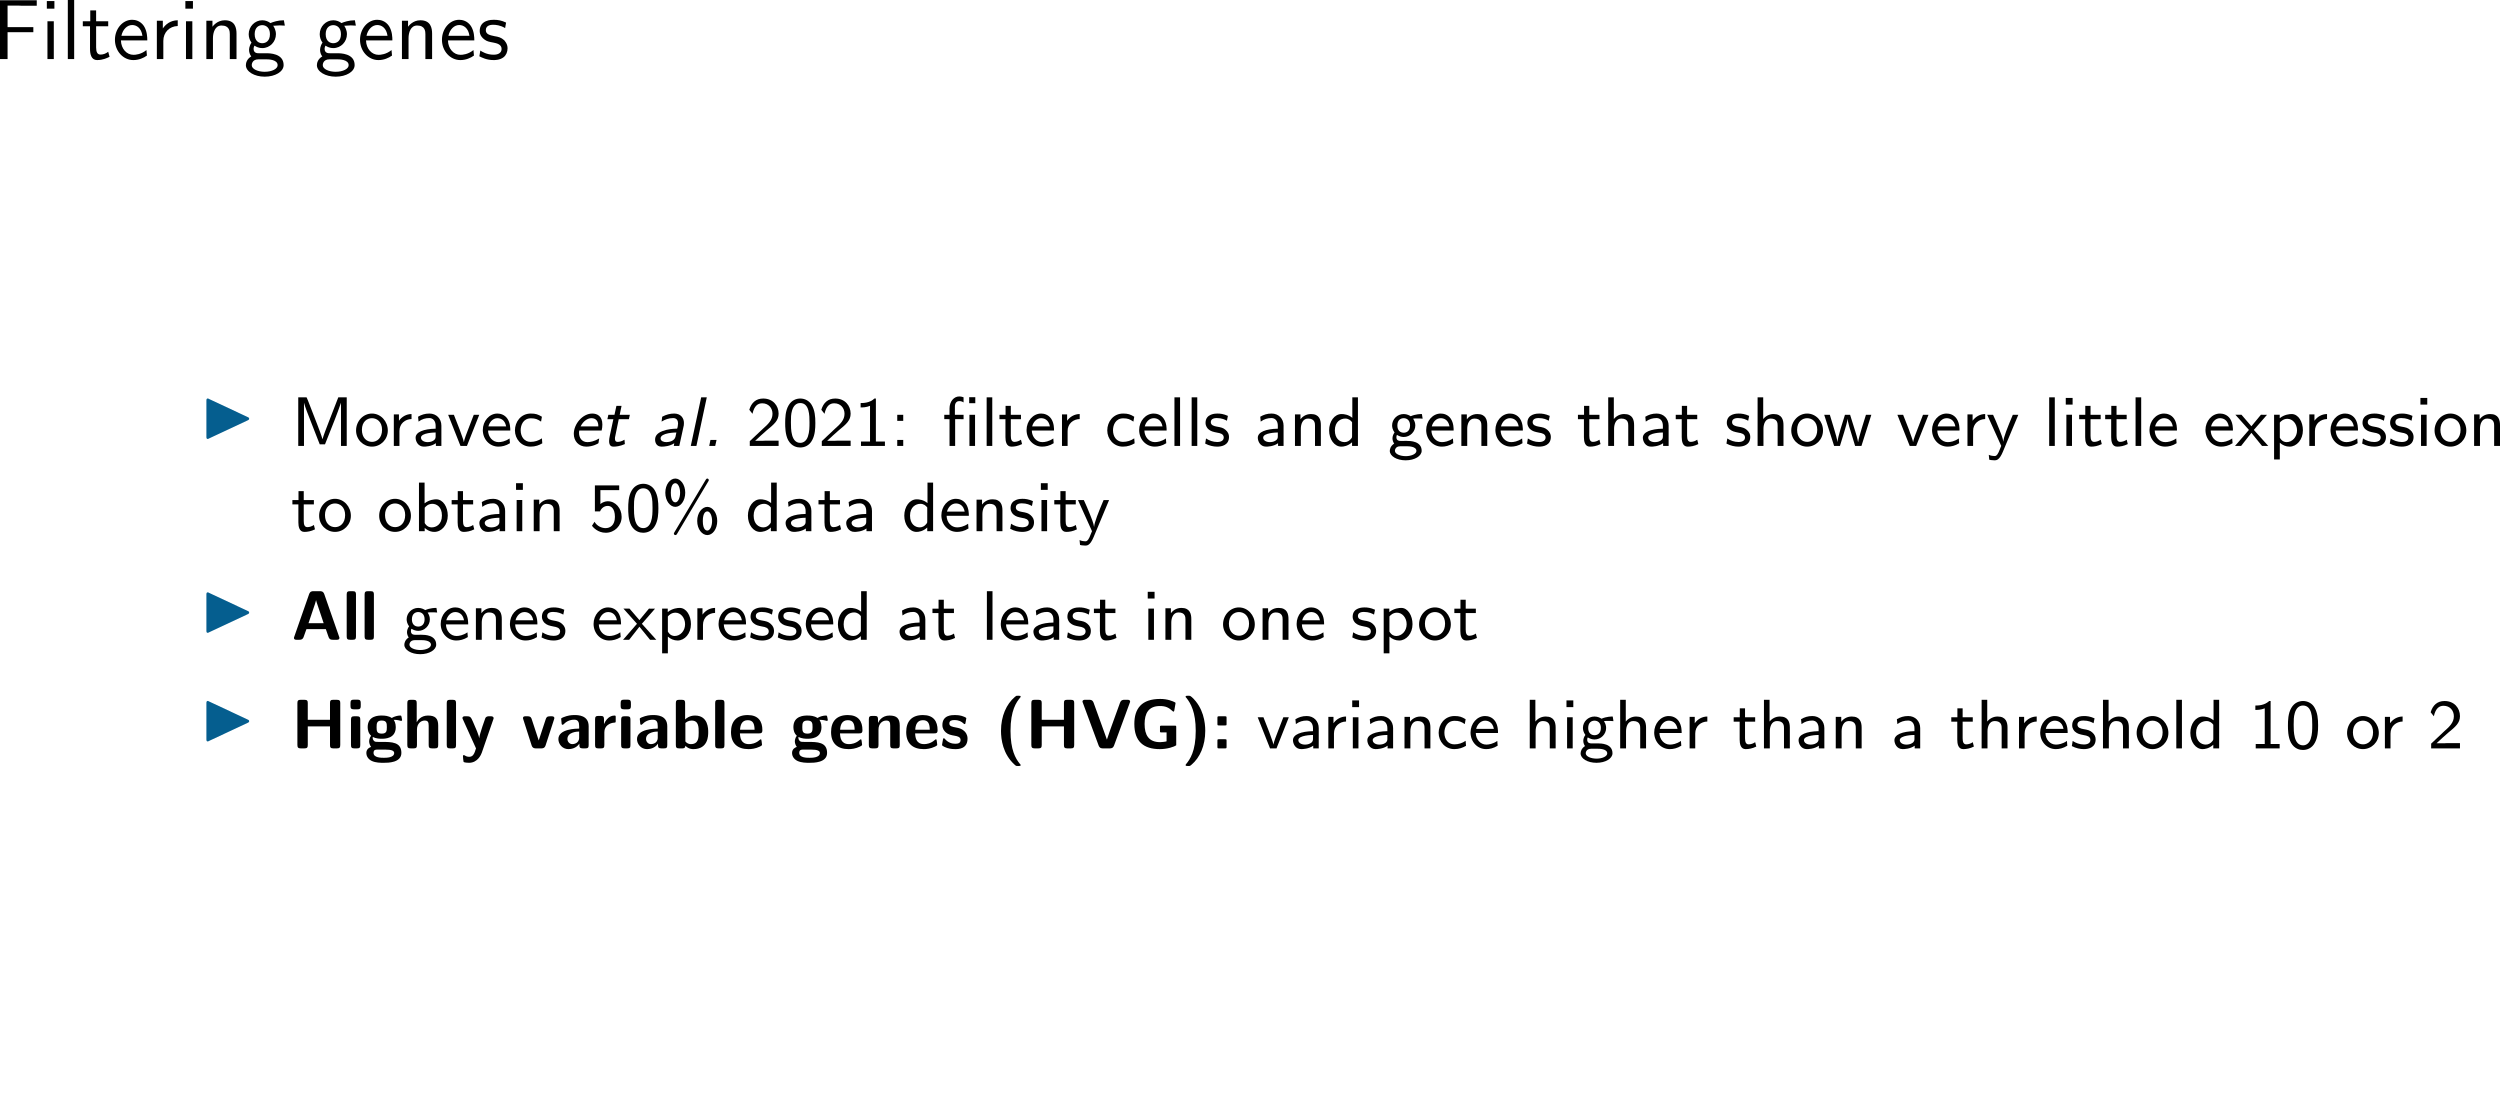 <?xml version="1.0" encoding="UTF-8" standalone="no"?>
<svg
   width="319.897pt"
   height="143.013pt"
   viewBox="0 0 319.897 143.013"
   version="1.2"
   id="svg18948"
   sodipodi:docname="gene_filtering_options.svg"
   inkscape:version="1.1.2 (0a00cf5339, 2022-02-04)"
   xmlns:inkscape="http://www.inkscape.org/namespaces/inkscape"
   xmlns:sodipodi="http://sodipodi.sourceforge.net/DTD/sodipodi-0.dtd"
   xmlns:xlink="http://www.w3.org/1999/xlink"
   xmlns="http://www.w3.org/2000/svg"
   xmlns:svg="http://www.w3.org/2000/svg">
  <sodipodi:namedview
     id="namedview18950"
     pagecolor="#ffffff"
     bordercolor="#666666"
     borderopacity="1.0"
     inkscape:pageshadow="2"
     inkscape:pageopacity="0.0"
     inkscape:pagecheckerboard="0"
     inkscape:document-units="pt"
     showgrid="false"
     inkscape:zoom="1.5992387"
     inkscape:cx="191.0284"
     inkscape:cy="140.3793"
     inkscape:window-width="1850"
     inkscape:window-height="1016"
     inkscape:window-x="0"
     inkscape:window-y="0"
     inkscape:window-maximized="1"
     inkscape:current-layer="svg18948" />
  <defs
     id="defs18425">
    <g
       id="g18417">
      <symbol
         overflow="visible"
         id="glyph0-0">
        <path
           style="stroke:none"
           d=""
           id="path18204" />
      </symbol>
      <symbol
         overflow="visible"
         id="glyph0-1">
        <path
           style="stroke:none"
           d="M 5.297,-3.438 V -4.094 H 2 v -2.75 h 1.422 c 0.141,0 0.266,0.016 0.391,0.016 H 5.734 V -7.531 H 1.031 V 0 H 2 v -3.438 z m 0,0"
           id="path18207" />
      </symbol>
      <symbol
         overflow="visible"
         id="glyph0-2">
        <path
           style="stroke:none"
           d="M 1.781,-7.422 H 0.812 v 0.969 H 1.781 Z M 1.703,-4.844 h -0.812 V 0 h 0.812 z m 0,0"
           id="path18210" />
      </symbol>
      <symbol
         overflow="visible"
         id="glyph0-3">
        <path
           style="stroke:none"
           d="m 1.703,-7.562 h -0.812 V 0 h 0.812 z m 0,0"
           id="path18213" />
      </symbol>
      <symbol
         overflow="visible"
         id="glyph0-4">
        <path
           style="stroke:none"
           d="M 1.906,-4.203 H 3.453 V -4.844 H 1.906 v -1.391 h -0.75 V -4.844 H 0.203 v 0.641 H 1.125 v 2.906 c 0,0.656 0.156,1.422 0.906,1.422 0.766,0 1.312,-0.281 1.594,-0.422 L 3.453,-0.938 C 3.156,-0.703 2.812,-0.578 2.469,-0.578 c -0.406,0 -0.562,-0.328 -0.562,-0.906 z m 0,0"
           id="path18216" />
      </symbol>
      <symbol
         overflow="visible"
         id="glyph0-5">
        <path
           style="stroke:none"
           d="m 4.516,-2.391 c 0,-0.375 -0.016,-1.188 -0.438,-1.844 C 3.625,-4.906 2.969,-5.031 2.578,-5.031 c -1.219,0 -2.203,1.156 -2.203,2.562 0,1.438 1.047,2.594 2.359,2.594 0.688,0 1.312,-0.266 1.734,-0.578 L 4.406,-1.156 C 3.719,-0.594 3,-0.547 2.75,-0.547 c -0.875,0 -1.578,-0.766 -1.609,-1.844 z m -3.312,-0.594 c 0.172,-0.828 0.75,-1.375 1.375,-1.375 0.562,0 1.172,0.375 1.312,1.375 z m 0,0"
           id="path18219" />
      </symbol>
      <symbol
         overflow="visible"
         id="glyph0-6">
        <path
           style="stroke:none"
           d="m 1.719,-2.328 c 0,-1.094 0.781,-1.875 1.844,-1.906 V -4.969 C 2.594,-4.953 2,-4.422 1.656,-3.922 V -4.906 H 0.891 V 0 H 1.719 Z m 0,0"
           id="path18222" />
      </symbol>
      <symbol
         overflow="visible"
         id="glyph0-7">
        <path
           style="stroke:none"
           d="m 4.75,-3.25 c 0,-0.719 -0.172,-1.719 -1.5,-1.719 -0.984,0 -1.516,0.75 -1.578,0.828 V -4.906 H 0.891 V 0 h 0.844 v -2.672 c 0,-0.719 0.266,-1.625 1.094,-1.625 1.047,0 1.062,0.781 1.062,1.125 V 0 H 4.75 Z m 0,0"
           id="path18225" />
      </symbol>
      <symbol
         overflow="visible"
         id="glyph0-8">
        <path
           style="stroke:none"
           d="m 3.844,-4.266 c 0.234,0 0.547,-0.047 0.797,-0.047 0.203,0 0.625,0.031 0.656,0.031 l -0.125,-0.688 C 4.406,-4.969 3.781,-4.75 3.453,-4.609 3.219,-4.797 2.844,-4.969 2.406,-4.969 c -0.938,0 -1.734,0.797 -1.734,1.781 0,0.406 0.141,0.797 0.359,1.078 -0.312,0.453 -0.312,0.875 -0.312,0.938 0,0.281 0.094,0.594 0.281,0.828 C 0.438,-0.016 0.312,0.484 0.312,0.781 0.312,1.594 1.391,2.25 2.719,2.25 4.062,2.25 5.141,1.609 5.141,0.766 5.141,-0.75 3.312,-0.75 2.891,-0.75 H 1.938 c -0.156,0 -0.641,0 -0.641,-0.578 0,-0.125 0.047,-0.297 0.125,-0.391 0.219,0.156 0.578,0.312 0.984,0.312 0.984,0 1.75,-0.812 1.75,-1.781 0,-0.516 -0.234,-0.922 -0.359,-1.094 z m -1.438,2.234 c -0.406,0 -0.969,-0.25 -0.969,-1.156 0,-0.906 0.562,-1.156 0.969,-1.156 0.469,0 0.984,0.312 0.984,1.156 0,0.859 -0.516,1.156 -0.984,1.156 z m 0.5,2.062 c 0.234,0 1.469,0 1.469,0.75 0,0.484 -0.75,0.844 -1.656,0.844 -0.875,0 -1.656,-0.344 -1.656,-0.844 0,-0.047 0,-0.75 0.859,-0.75 z m 0,0"
           id="path18228" />
      </symbol>
      <symbol
         overflow="visible"
         id="glyph0-9">
        <path
           style="stroke:none"
           d="M 3.734,-4.672 C 3.172,-4.938 2.719,-5.031 2.172,-5.031 c -0.281,0 -1.812,0 -1.812,1.438 0,0.531 0.312,0.875 0.594,1.078 0.328,0.25 0.578,0.297 1.172,0.406 0.391,0.078 1.031,0.219 1.031,0.797 0,0.75 -0.859,0.75 -1.031,0.75 -0.875,0 -1.5,-0.406 -1.688,-0.531 l -0.125,0.734 C 0.656,-0.188 1.25,0.125 2.141,0.125 c 0.188,0 0.797,0 1.266,-0.359 0.328,-0.25 0.516,-0.688 0.516,-1.156 C 3.922,-2 3.516,-2.359 3.5,-2.406 3.078,-2.781 2.781,-2.844 2.234,-2.938 c -0.594,-0.125 -1.094,-0.234 -1.094,-0.766 0,-0.688 0.781,-0.688 0.922,-0.688 0.344,0 0.922,0.047 1.547,0.422 z m 0,0"
           id="path18231" />
      </symbol>
      <symbol
         overflow="visible"
         id="glyph1-0">
        <path
           style="stroke:none"
           d=""
           id="path18234" />
      </symbol>
      <symbol
         overflow="visible"
         id="glyph1-1">
        <path
           style="stroke:none"
           d="M 6.047,-2.031 C 6.188,-2.094 6.219,-2.156 6.219,-2.234 6.219,-2.312 6.203,-2.375 6.047,-2.438 l -4.969,-2.328 c -0.109,-0.062 -0.125,-0.062 -0.141,-0.062 -0.188,0 -0.188,0.156 -0.188,0.312 v 4.562 c 0,0.156 0,0.312 0.172,0.312 0.031,0 0.047,0 0.156,-0.062 z m 0,0"
           id="path18237" />
      </symbol>
      <symbol
         overflow="visible"
         id="glyph2-0">
        <path
           style="stroke:none"
           d=""
           id="path18240" />
      </symbol>
      <symbol
         overflow="visible"
         id="glyph2-1">
        <path
           style="stroke:none"
           d="M 4.859,-3.156 C 4.625,-2.562 4.141,-1.312 4.031,-0.875 H 4.016 c -0.094,-0.375 -0.5,-1.453 -0.672,-1.891 l -1.188,-3.062 -0.172,-0.391 h -1.062 V 0 H 1.656 v -5.531 c 0.109,0.469 0.625,1.797 0.734,2.047 L 3.375,-0.953 c 0.062,0.188 0.234,0.625 0.297,0.75 H 4.344 l 1.25,-3.156 c 0.125,-0.328 0.672,-1.75 0.797,-2.172 V 0 H 7.125 V -6.219 H 6.047 Z m 0,0"
           id="path18243" />
      </symbol>
      <symbol
         overflow="visible"
         id="glyph2-2">
        <path
           style="stroke:none"
           d="m 4.328,-1.969 c 0,-1.172 -0.891,-2.172 -2.031,-2.172 -1.109,0 -2.031,0.969 -2.031,2.172 0,1.172 0.938,2.062 2.031,2.062 1.109,0 2.031,-0.906 2.031,-2.062 z M 2.312,-0.516 c -0.703,0 -1.297,-0.531 -1.297,-1.547 0,-1.047 0.672,-1.484 1.281,-1.484 0.641,0 1.297,0.453 1.297,1.484 0,1.047 -0.641,1.547 -1.281,1.547 z m 0,0"
           id="path18246" />
      </symbol>
      <symbol
         overflow="visible"
         id="glyph2-3">
        <path
           style="stroke:none"
           d="m 1.469,-1.906 c 0,-0.953 0.734,-1.516 1.547,-1.531 V -4.078 C 2.375,-4.078 1.781,-3.75 1.406,-3.219 v -0.812 H 0.75 V 0 h 0.719 z m 0,0"
           id="path18249" />
      </symbol>
      <symbol
         overflow="visible"
         id="glyph2-4">
        <path
           style="stroke:none"
           d="m 3.688,-2.594 c 0,-0.891 -0.641,-1.547 -1.531,-1.547 -0.594,0 -1.016,0.156 -1.453,0.406 l 0.062,0.625 c 0.438,-0.328 0.891,-0.453 1.375,-0.453 0.5,0 0.812,0.391 0.812,0.984 v 0.375 c -1.547,0.031 -2.562,0.438 -2.562,1.156 0,0.422 0.281,1.141 1.062,1.141 0.172,0 0.953,-0.016 1.531,-0.438 V 0 H 3.688 Z M 2.953,-1.25 c 0,0.188 0,0.406 -0.328,0.594 -0.219,0.141 -0.516,0.172 -0.703,0.172 -0.453,0 -0.844,-0.219 -0.844,-0.578 0,-0.625 1.75,-0.656 1.875,-0.656 z m 0,0"
           id="path18252" />
      </symbol>
      <symbol
         overflow="visible"
         id="glyph2-5">
        <path
           style="stroke:none"
           d="M 4.109,-3.984 H 3.406 L 2.703,-2.156 C 2.516,-1.688 2.188,-0.828 2.141,-0.5 H 2.125 C 2.109,-0.641 2.078,-0.812 1.594,-2.109 1.312,-2.828 0.875,-3.922 0.859,-3.984 H 0.125 L 1.703,0 H 2.531 Z m 0,0"
           id="path18255" />
      </symbol>
      <symbol
         overflow="visible"
         id="glyph2-6">
        <path
           style="stroke:none"
           d="m 3.828,-1.969 c 0,-0.281 0,-0.953 -0.359,-1.5 -0.375,-0.562 -0.953,-0.672 -1.297,-0.672 -1.031,0 -1.859,0.969 -1.859,2.109 0,1.188 0.875,2.125 2,2.125 0.438,0 0.953,-0.109 1.469,-0.438 L 3.734,-0.953 c -0.562,0.391 -1.094,0.469 -1.406,0.469 -0.75,0 -1.328,-0.656 -1.344,-1.484 z M 1.031,-2.5 c 0.141,-0.562 0.578,-1.047 1.141,-1.047 0.344,0 0.953,0.141 1.125,1.047 z m 0,0"
           id="path18258" />
      </symbol>
      <symbol
         overflow="visible"
         id="glyph2-7">
        <path
           style="stroke:none"
           d="M 3.781,-0.969 C 3.344,-0.672 2.875,-0.516 2.328,-0.516 1.562,-0.516 1.062,-1.141 1.062,-2 c 0,-0.688 0.344,-1.531 1.312,-1.531 0.562,0 0.844,0.109 1.297,0.422 l 0.109,-0.625 C 3.281,-4.031 3,-4.141 2.359,-4.141 c -1.281,0 -2.031,1.078 -2.031,2.156 0,1.109 0.828,2.078 2,2.078 0.625,0 1.094,-0.188 1.5,-0.422 z m 0,0"
           id="path18261" />
      </symbol>
      <symbol
         overflow="visible"
         id="glyph2-8">
        <path
           style="stroke:none"
           d="m 2.453,-0.672 c -0.109,0 -0.203,0.016 -0.312,0.016 h -1 C 1.422,-0.922 2.344,-1.766 2.625,-2 c 0.938,-0.766 1.516,-1.25 1.516,-2.125 0,-1.031 -0.734,-1.938 -1.969,-1.938 -0.938,0 -1.516,0.547 -1.781,1.438 l 0.406,0.516 c 0.234,-1.047 0.703,-1.344 1.25,-1.344 0.812,0 1.312,0.609 1.312,1.344 0,0.812 -0.578,1.344 -1.25,1.938 l -1.656,1.562 V 0 h 3.688 v -0.672 z m 0,0"
           id="path18264" />
      </symbol>
      <symbol
         overflow="visible"
         id="glyph2-9">
        <path
           style="stroke:none"
           d="m 4.234,-2.922 c 0,-0.844 -0.062,-1.641 -0.484,-2.344 -0.297,-0.5 -0.859,-0.797 -1.438,-0.797 -0.453,0 -1.094,0.172 -1.5,0.875 -0.422,0.703 -0.438,1.656 -0.438,2.266 0,0.453 0,1.484 0.391,2.203 0.453,0.797 1.141,0.922 1.531,0.922 0.516,0 1.172,-0.219 1.547,-0.969 0.344,-0.656 0.391,-1.438 0.391,-2.156 z M 2.312,-0.391 c -1.203,0 -1.203,-1.781 -1.203,-2.625 0,-0.578 0,-1.031 0.141,-1.5 0.172,-0.609 0.531,-0.969 1.047,-0.969 1.188,0 1.188,1.625 1.188,2.469 0,0.609 0,1.219 -0.203,1.812 -0.203,0.609 -0.625,0.812 -0.969,0.812 z m 0,0"
           id="path18267" />
      </symbol>
      <symbol
         overflow="visible"
         id="glyph2-10">
        <path
           style="stroke:none"
           d="m 2.766,-6.062 h -0.188 C 1.984,-5.484 1.125,-5.484 0.812,-5.484 v 0.562 c 0.25,0 0.703,0 1.203,-0.203 v 4.562 H 0.859 V 0 h 3.062 v -0.562 h -1.156 z m 0,0"
           id="path18270" />
      </symbol>
      <symbol
         overflow="visible"
         id="glyph2-11">
        <path
           style="stroke:none"
           d="M 1.656,-3.984 H 0.891 v 0.781 H 1.656 Z m -0.766,3.219 V 0 H 1.656 v -0.766 z m 0,0"
           id="path18273" />
      </symbol>
      <symbol
         overflow="visible"
         id="glyph2-12">
        <path
           style="stroke:none"
           d="M 4.219,-6.234 H 3.438 v 0.766 h 0.781 z m -0.031,2.25 H 3.469 V 0 H 4.188 Z m -2.547,0.562 H 2.719 v -0.562 H 1.609 v -1.062 c 0,-0.562 0.344,-0.688 0.547,-0.688 0.172,0 0.375,0.031 0.562,0.172 V -6.219 C 2.641,-6.25 2.422,-6.328 2.156,-6.328 c -0.672,0 -1.234,0.641 -1.234,1.547 v 0.797 H 0.25 v 0.562 H 0.922 V 0 h 0.719 z m 0,0"
           id="path18276" />
      </symbol>
      <symbol
         overflow="visible"
         id="glyph2-13">
        <path
           style="stroke:none"
           d="M 1.453,-6.219 H 0.734 V 0 h 0.719 z m 0,0"
           id="path18279" />
      </symbol>
      <symbol
         overflow="visible"
         id="glyph2-14">
        <path
           style="stroke:none"
           d="m 1.625,-3.422 h 1.297 v -0.562 H 1.625 V -5.125 H 0.953 v 1.141 h -0.781 v 0.562 H 0.938 V -1.125 c 0,0.531 0.109,1.219 0.766,1.219 0.391,0 0.859,-0.078 1.359,-0.328 l -0.141,-0.562 C 2.688,-0.625 2.375,-0.516 2.094,-0.516 c -0.359,0 -0.469,-0.312 -0.469,-0.781 z m 0,0"
           id="path18282" />
      </symbol>
      <symbol
         overflow="visible"
         id="glyph2-15">
        <path
           style="stroke:none"
           d="m 3.172,-3.844 c -0.562,-0.25 -0.969,-0.297 -1.344,-0.297 -0.203,0 -1.516,0 -1.516,1.188 0,0.438 0.25,0.703 0.344,0.797 C 1,-1.859 1.234,-1.812 1.844,-1.688 2.141,-1.641 2.641,-1.547 2.641,-1.078 2.641,-0.5 1.922,-0.5 1.797,-0.5 1.281,-0.5 0.766,-0.688 0.375,-0.953 l -0.109,0.656 c 0.531,0.281 1.078,0.391 1.531,0.391 0.594,0 1.516,-0.188 1.516,-1.25 0,-0.312 -0.125,-0.625 -0.438,-0.891 C 2.578,-2.312 2.312,-2.375 1.75,-2.469 1.422,-2.531 0.984,-2.625 0.984,-3.047 c 0,-0.516 0.625,-0.516 0.766,-0.516 0.656,0 1.047,0.203 1.297,0.344 z m 0,0"
           id="path18285" />
      </symbol>
      <symbol
         overflow="visible"
         id="glyph2-16">
        <path
           style="stroke:none"
           d="m 4.031,-2.656 c 0,-0.672 -0.188,-1.422 -1.266,-1.422 -0.719,0 -1.141,0.406 -1.344,0.672 v -0.625 H 0.719 V 0 h 0.75 v -2.188 c 0,-0.594 0.234,-1.312 0.922,-1.312 0.891,0 0.891,0.641 0.891,0.906 V 0 h 0.75 z m 0,0"
           id="path18288" />
      </symbol>
      <symbol
         overflow="visible"
         id="glyph2-17">
        <path
           style="stroke:none"
           d="m 4.016,-6.219 h -0.719 v 2.625 c -0.5,-0.422 -1.078,-0.484 -1.375,-0.484 -0.906,0 -1.594,0.938 -1.594,2.094 0,1.156 0.688,2.078 1.562,2.078 0.266,0 0.828,-0.062 1.375,-0.562 V 0 h 0.75 z m -0.75,4.953 c 0,0.172 0,0.188 -0.094,0.312 -0.25,0.328 -0.547,0.469 -0.875,0.469 -0.578,0 -1.234,-0.422 -1.234,-1.5 C 1.062,-3.125 1.828,-3.5 2.391,-3.5 c 0.422,0 0.703,0.234 0.875,0.469 z m 0,0"
           id="path18291" />
      </symbol>
      <symbol
         overflow="visible"
         id="glyph2-18">
        <path
           style="stroke:none"
           d="m 4.375,-4.078 c -0.172,0 -0.781,0 -1.438,0.281 -0.141,-0.094 -0.469,-0.281 -0.891,-0.281 -0.828,0 -1.484,0.672 -1.484,1.453 0,0.234 0.062,0.562 0.312,0.906 -0.172,0.234 -0.266,0.5 -0.266,0.75 0,0.25 0.094,0.5 0.219,0.672 C 0.375,0 0.266,0.391 0.266,0.641 c 0,0.656 0.875,1.203 2.031,1.203 1.156,0 2.047,-0.547 2.047,-1.219 0,-1.25 -1.484,-1.266 -1.891,-1.266 H 1.625 c -0.109,0 -0.516,0 -0.516,-0.469 0,-0.172 0.031,-0.234 0.078,-0.297 0.25,0.156 0.547,0.266 0.859,0.266 0.828,0 1.484,-0.688 1.484,-1.469 0,-0.312 -0.094,-0.562 -0.234,-0.797 C 3.25,-3.453 3.25,-3.469 3.25,-3.469 c 0,-0.047 0.438,-0.047 0.562,-0.047 0.078,0 0.406,0 0.656,0.031 z M 2.047,-1.688 c -0.422,0 -0.812,-0.266 -0.812,-0.922 0,-0.734 0.453,-0.938 0.812,-0.938 0.406,0 0.812,0.266 0.812,0.922 0,0.734 -0.453,0.938 -0.812,0.938 z m 0.406,1.734 c 0.188,0 1.219,0 1.219,0.594 0,0.391 -0.656,0.672 -1.359,0.672 -0.703,0 -1.391,-0.266 -1.391,-0.688 0,-0.016 0,-0.578 0.688,-0.578 z m 0,0"
           id="path18294" />
      </symbol>
      <symbol
         overflow="visible"
         id="glyph2-19">
        <path
           style="stroke:none"
           d="m 4.031,-2.656 c 0,-0.672 -0.188,-1.422 -1.266,-1.422 -0.516,0 -1,0.234 -1.328,0.641 V -6.219 H 0.719 V 0 h 0.75 v -2.188 c 0,-0.594 0.234,-1.312 0.922,-1.312 0.891,0 0.891,0.641 0.891,0.906 V 0 h 0.75 z m 0,0"
           id="path18297" />
      </symbol>
      <symbol
         overflow="visible"
         id="glyph2-20">
        <path
           style="stroke:none"
           d="m 6.156,-3.984 h -0.688 c -0.203,0.641 -0.938,2.938 -1,3.484 H 4.453 C 4.406,-0.875 4.219,-1.484 4.062,-1.984 l -0.625,-2 H 2.781 C 2.5,-3.109 1.859,-1.094 1.828,-0.531 H 1.812 C 1.781,-0.859 1.547,-1.672 1.375,-2.234 l -0.531,-1.75 H 0.125 L 1.391,0 h 0.75 C 2.281,-0.5 2.625,-1.531 2.672,-1.734 c 0.188,-0.641 0.406,-1.344 0.438,-1.734 0.016,0.172 0.094,0.516 0.125,0.609 0.094,0.391 0.094,0.406 0.172,0.641 L 4.078,0 h 0.812 z m 0,0"
           id="path18300" />
      </symbol>
      <symbol
         overflow="visible"
         id="glyph2-21">
        <path
           style="stroke:none"
           d="M 4.109,-3.984 H 3.406 C 2.719,-2.344 2.234,-1.156 2.188,-0.531 2.156,-0.938 1.781,-1.859 1.672,-2.125 1.312,-3.047 1.156,-3.344 0.875,-3.984 H 0.125 L 1.922,0 1.594,0.797 c -0.234,0.5 -0.406,0.5 -0.531,0.5 -0.141,0 -0.469,-0.031 -0.734,-0.156 l 0.062,0.625 C 0.406,1.781 0.75,1.844 1.047,1.844 c 0.25,0 0.625,0 1.078,-1.078 z m 0,0"
           id="path18303" />
      </symbol>
      <symbol
         overflow="visible"
         id="glyph2-22">
        <path
           style="stroke:none"
           d="m 1.531,-6.141 h -0.875 v 0.859 h 0.875 z m -0.078,2.156 H 0.734 V 0 h 0.719 z m 0,0"
           id="path18306" />
      </symbol>
      <symbol
         overflow="visible"
         id="glyph2-23">
        <path
           style="stroke:none"
           d="m 2.406,-2.047 1.688,-1.938 H 3.312 l -1.219,1.469 -1.266,-1.469 H 0.047 L 1.781,-2.047 0,0 H 0.781 L 2.094,-1.672 3.453,0 H 4.25 Z m 0,0"
           id="path18309" />
      </symbol>
      <symbol
         overflow="visible"
         id="glyph2-24">
        <path
           style="stroke:none"
           d="m 1.484,-0.406 c 0.344,0.312 0.781,0.5 1.25,0.5 C 3.641,0.094 4.438,-0.797 4.438,-2 4.438,-3.078 3.859,-4.078 3,-4.078 c -0.25,0 -0.922,0.047 -1.531,0.531 v -0.438 H 0.75 v 5.719 h 0.734 z m 0,-2.578 c 0.125,-0.156 0.453,-0.484 0.969,-0.484 0.672,0 1.234,0.641 1.234,1.484 0,0.859 -0.625,1.5 -1.328,1.5 -0.281,0 -0.609,-0.109 -0.875,-0.562 z m 0,0"
           id="path18312" />
      </symbol>
      <symbol
         overflow="visible"
         id="glyph2-25">
        <path
           style="stroke:none"
           d="M 1.469,-6.219 H 0.75 V 0 h 0.734 v -0.422 c 0.125,0.125 0.578,0.516 1.234,0.516 0.938,0 1.719,-0.906 1.719,-2.094 0,-1.078 -0.594,-2.078 -1.484,-2.078 -0.234,0 -0.875,0.047 -1.484,0.516 z M 1.484,-3 C 1.625,-3.188 1.953,-3.5 2.453,-3.5 3,-3.5 3.688,-3.125 3.688,-2 c 0,1.156 -0.766,1.516 -1.312,1.516 -0.578,0 -0.844,-0.469 -0.891,-0.562 z m 0,0"
           id="path18315" />
      </symbol>
      <symbol
         overflow="visible"
         id="glyph2-26">
        <path
           style="stroke:none"
           d="m 1.422,-5.25 h 2.406 V -5.859 H 0.719 V -2.531 H 1.375 c 0.281,-0.656 0.828,-0.703 1,-0.703 0.375,0 0.906,0.281 0.906,1.406 0,1.094 -0.641,1.438 -1.188,1.438 -0.469,0 -1.078,-0.219 -1.422,-0.812 L 0.344,-0.688 c 0.156,0.203 0.75,0.891 1.766,0.891 1.125,0 2.031,-0.906 2.031,-2.031 0,-1.109 -0.797,-2 -1.75,-2 -0.109,0 -0.547,0 -0.969,0.359 z m 0,0"
           id="path18318" />
      </symbol>
      <symbol
         overflow="visible"
         id="glyph2-27">
        <path
           style="stroke:none"
           d="m 6.016,-6.375 c 0.062,-0.094 0.062,-0.141 0.062,-0.156 0,-0.125 -0.109,-0.203 -0.188,-0.203 -0.109,0 -0.156,0.094 -0.203,0.156 l -4,6.703 C 1.625,0.234 1.609,0.266 1.609,0.312 1.609,0.422 1.703,0.5 1.812,0.5 1.922,0.5 1.969,0.422 2.016,0.344 Z m 1.141,5.078 c 0,-1.062 -0.609,-1.812 -1.266,-1.812 -0.672,0 -1.297,0.766 -1.297,1.797 0,1.078 0.641,1.812 1.297,1.812 0.672,0 1.266,-0.766 1.266,-1.797 z m -1.266,1.219 C 5.781,-0.078 5.312,-0.125 5.312,-1.297 5.312,-2.469 5.766,-2.531 5.891,-2.531 6.25,-2.531 6.5,-1.953 6.5,-1.312 6.5,-0.625 6.234,-0.078 5.891,-0.078 Z M 3.062,-4.922 c 0,-1.047 -0.609,-1.812 -1.266,-1.812 -0.672,0 -1.281,0.766 -1.281,1.812 0,1.062 0.625,1.812 1.281,1.812 0.672,0 1.266,-0.781 1.266,-1.812 z M 1.797,-3.688 c -0.109,0 -0.578,-0.047 -0.578,-1.234 0,-1.156 0.453,-1.219 0.578,-1.219 0.359,0 0.609,0.578 0.609,1.219 0,0.672 -0.266,1.234 -0.609,1.234 z m 0,0"
           id="path18321" />
      </symbol>
      <symbol
         overflow="visible"
         id="glyph3-0">
        <path
           style="stroke:none"
           d=""
           id="path18324" />
      </symbol>
      <symbol
         overflow="visible"
         id="glyph3-1">
        <path
           style="stroke:none"
           d="m 4.25,-1.969 c 0.062,-0.25 0.094,-0.5 0.094,-0.766 0,-1.094 -0.672,-1.406 -1.297,-1.406 -1.219,0 -2.359,1.328 -2.359,2.594 0,0.906 0.609,1.641 1.609,1.641 0.812,0 1.547,-0.406 1.547,-0.453 0.016,-0.031 0.062,-0.391 0.094,-0.594 -0.625,0.375 -1.172,0.469 -1.5,0.469 -0.75,0 -1.078,-0.594 -1.078,-1.172 0,-0.125 0,-0.156 0.031,-0.312 z M 1.562,-2.5 c 0.328,-0.672 0.891,-1.047 1.375,-1.047 0.891,0 0.891,0.844 0.891,1.047 z m 0,0"
           id="path18327" />
      </symbol>
      <symbol
         overflow="visible"
         id="glyph3-2">
        <path
           style="stroke:none"
           d="m 2.344,-3.422 h 1.297 l 0.125,-0.562 H 2.469 L 2.703,-5.125 h -0.656 l -0.25,1.141 h -0.781 l -0.125,0.562 H 1.656 c -0.094,0.438 -0.328,1.562 -0.453,2.109 -0.062,0.328 -0.094,0.484 -0.094,0.688 0,0.688 0.375,0.719 0.578,0.719 0.281,0 0.812,-0.047 1.438,-0.328 l -0.047,-0.562 c -0.359,0.234 -0.688,0.281 -0.875,0.281 -0.297,0 -0.344,-0.203 -0.344,-0.438 0,-0.094 0,-0.141 0.031,-0.25 z m 0,0"
           id="path18330" />
      </symbol>
      <symbol
         overflow="visible"
         id="glyph3-3">
        <path
           style="stroke:none"
           d="m 4.266,-2.641 c 0.016,-0.125 0.016,-0.188 0.016,-0.297 0,-0.625 -0.406,-1.203 -1.25,-1.203 -0.5,0 -1.016,0.125 -1.531,0.406 l -0.078,0.625 C 1.859,-3.375 2.328,-3.562 2.906,-3.562 c 0.484,0 0.625,0.359 0.625,0.688 0,0.109 -0.062,0.656 -0.141,0.672 -0.094,0 -0.109,0 -0.203,0 -0.297,0.016 -0.969,0.047 -1.625,0.297 -0.766,0.281 -0.969,0.688 -0.969,1.109 0,0.344 0.156,0.891 0.844,0.891 0.328,0 1.062,-0.062 1.609,-0.438 L 2.984,0 H 3.688 Z M 3.312,-1.719 c -0.031,0.188 -0.078,0.375 -0.109,0.547 -0.141,0.547 -0.797,0.688 -1.172,0.688 -0.312,0 -0.734,-0.109 -0.734,-0.484 0,-0.719 1.891,-0.75 2.016,-0.75 z m 0,0"
           id="path18333" />
      </symbol>
      <symbol
         overflow="visible"
         id="glyph3-4">
        <path
           style="stroke:none"
           d="M 2.781,-6.219 H 2.062 L 0.734,0 h 0.719 z m 0,0"
           id="path18336" />
      </symbol>
      <symbol
         overflow="visible"
         id="glyph3-5">
        <path
           style="stroke:none"
           d="M 1.828,-0.766 H 1.047 L 0.891,0 H 1.656 Z m 0,0"
           id="path18339" />
      </symbol>
      <symbol
         overflow="visible"
         id="glyph4-0">
        <path
           style="stroke:none"
           d=""
           id="path18342" />
      </symbol>
      <symbol
         overflow="visible"
         id="glyph4-1">
        <path
           style="stroke:none"
           d="m 4.25,-5.844 c -0.141,-0.375 -0.391,-0.375 -0.578,-0.375 h -0.781 c -0.188,0 -0.438,0 -0.578,0.375 L 0.422,-0.422 C 0.375,-0.312 0.375,-0.281 0.375,-0.234 0.375,0 0.594,0 0.719,0 h 0.328 c 0.156,0 0.438,0 0.562,-0.359 l 0.359,-1 H 4.453 L 4.75,-0.5 C 4.859,-0.172 4.922,0 5.359,0 H 5.844 c 0.125,0 0.344,0 0.344,-0.234 0,-0.047 0,-0.078 -0.047,-0.188 z m -1.375,1.812 C 3.016,-4.422 3.125,-4.766 3.203,-5.078 3.25,-4.875 3.25,-4.859 3.328,-4.641 L 4.172,-2.125 h -1.938 z m 0,0"
           id="path18345" />
      </symbol>
      <symbol
         overflow="visible"
         id="glyph4-2">
        <path
           style="stroke:none"
           d="m 1.734,-5.797 c 0,-0.281 -0.062,-0.422 -0.422,-0.422 H 0.984 c -0.328,0 -0.438,0.094 -0.438,0.422 V -0.438 c 0,0.328 0.094,0.438 0.438,0.438 H 1.312 c 0.344,0 0.422,-0.109 0.422,-0.438 z m 0,0"
           id="path18348" />
      </symbol>
      <symbol
         overflow="visible"
         id="glyph4-3">
        <path
           style="stroke:none"
           d="m 6.297,-5.797 c 0,-0.281 -0.062,-0.422 -0.438,-0.422 H 5.406 c -0.344,0 -0.422,0.109 -0.422,0.422 v 2.141 h -2.844 v -2.141 c 0,-0.281 -0.062,-0.422 -0.438,-0.422 H 1.25 c -0.328,0 -0.438,0.094 -0.438,0.422 V -0.438 C 0.812,-0.109 0.922,0 1.25,0 h 0.453 c 0.344,0 0.438,-0.109 0.438,-0.438 v -2.375 h 2.844 v 2.375 C 4.984,-0.141 5.047,0 5.406,0 h 0.453 c 0.344,0 0.438,-0.109 0.438,-0.438 z m 0,0"
           id="path18351" />
      </symbol>
      <symbol
         overflow="visible"
         id="glyph4-4">
        <path
           style="stroke:none"
           d="m 0.922,-6.234 c -0.297,0 -0.438,0.062 -0.438,0.406 V -5.406 C 0.484,-5.125 0.578,-5 0.906,-5 H 1.375 c 0.422,0 0.422,-0.188 0.422,-0.609 0,-0.438 0,-0.625 -0.422,-0.625 z m 0.812,2.562 c 0,-0.297 -0.062,-0.438 -0.422,-0.438 H 0.984 c -0.328,0 -0.438,0.094 -0.438,0.438 V -0.438 c 0,0.328 0.094,0.438 0.438,0.438 H 1.312 c 0.344,0 0.422,-0.109 0.422,-0.438 z m 0,0"
           id="path18354" />
      </symbol>
      <symbol
         overflow="visible"
         id="glyph4-5">
        <path
           style="stroke:none"
           d="m 1.797,-0.828 c -0.328,0 -0.453,0 -0.578,-0.109 -0.031,-0.031 -0.188,-0.172 -0.188,-0.406 0,-0.062 0.016,-0.078 0.016,-0.125 C 1.469,-1.234 2,-1.234 2.188,-1.234 c 0.375,0 1.797,0 1.797,-1.484 0,-0.516 -0.188,-0.828 -0.266,-0.938 0.141,0 0.453,0 0.828,0.109 0.031,0.016 0.094,0.031 0.125,0.031 0.078,0 0.125,-0.047 0.125,-0.109 0,-0.047 -0.047,-0.266 -0.062,-0.344 C 4.688,-4.188 4.688,-4.203 4.531,-4.203 c -0.281,0 -0.734,0.109 -1.062,0.312 -0.422,-0.281 -0.891,-0.312 -1.281,-0.312 -0.375,0 -1.797,0 -1.797,1.484 0,0.344 0.094,0.797 0.438,1.094 -0.25,0.328 -0.25,0.688 -0.25,0.734 0,0.172 0.062,0.453 0.25,0.703 C 0.688,-0.141 0.219,0.031 0.219,0.594 c 0,0.281 0.141,0.75 0.703,1.016 C 1.438,1.844 2.031,1.844 2.453,1.844 c 0.531,0 2.25,0 2.25,-1.266 0,-1.406 -1.266,-1.406 -2.484,-1.406 z m 0.391,-1.062 c -0.625,0 -0.656,-0.328 -0.656,-0.828 0,-0.484 0.031,-0.844 0.656,-0.844 0.625,0 0.656,0.344 0.656,0.844 0,0.484 -0.031,0.828 -0.656,0.828 z M 2.672,0.156 c 0.734,0 1.109,0.125 1.109,0.438 0,0.609 -1.031,0.609 -1.312,0.609 -0.359,0 -1.328,0 -1.328,-0.625 0,-0.422 0.281,-0.422 0.484,-0.422 z m 0,0"
           id="path18357" />
      </symbol>
      <symbol
         overflow="visible"
         id="glyph4-6">
        <path
           style="stroke:none"
           d="m 4.484,-2.922 c 0,-0.922 -0.391,-1.281 -1.312,-1.281 -0.891,0 -1.312,0.609 -1.438,0.859 v -2.453 c 0,-0.281 -0.062,-0.422 -0.438,-0.422 H 0.969 c -0.328,0 -0.438,0.094 -0.438,0.422 V -0.438 C 0.531,-0.109 0.641,0 0.969,0 h 0.359 c 0.344,0 0.438,-0.109 0.438,-0.438 v -1.969 c 0,-0.781 0.516,-1.156 0.984,-1.156 0.422,0 0.516,0.203 0.516,0.672 V -0.438 C 3.266,-0.141 3.328,0 3.688,0 h 0.359 c 0.344,0 0.438,-0.109 0.438,-0.438 z m 0,0"
           id="path18360" />
      </symbol>
      <symbol
         overflow="visible"
         id="glyph4-7">
        <path
           style="stroke:none"
           d="M 4.203,-3.688 C 4.25,-3.797 4.25,-3.828 4.25,-3.859 c 0,-0.25 -0.25,-0.25 -0.359,-0.25 H 3.688 c -0.141,0 -0.344,0 -0.484,0.203 -0.016,0.047 -0.75,2.031 -0.797,2.625 -0.047,-0.438 -0.422,-1.266 -0.797,-2.125 -0.25,-0.562 -0.312,-0.703 -0.766,-0.703 H 0.609 c -0.125,0 -0.344,0 -0.344,0.234 0,0.031 0.016,0.094 0.047,0.141 L 2,0 C 1.922,0.188 1.906,0.281 1.875,0.375 1.766,0.672 1.609,1.078 1.125,1.078 c -0.297,0 -0.5,-0.125 -0.594,-0.188 -0.047,-0.031 -0.062,-0.031 -0.094,-0.031 -0.047,0 -0.109,0.016 -0.109,0.125 0,0.078 0.047,0.688 0.078,0.734 0.078,0.109 0.562,0.125 0.703,0.125 1.109,0 1.547,-1.062 1.625,-1.281 z m 0,0"
           id="path18363" />
      </symbol>
      <symbol
         overflow="visible"
         id="glyph4-8">
        <path
           style="stroke:none"
           d="M 4.203,-3.688 C 4.25,-3.812 4.25,-3.828 4.25,-3.859 c 0,-0.25 -0.234,-0.25 -0.359,-0.25 H 3.688 c -0.375,0 -0.469,0.141 -0.547,0.391 L 2.25,-1.016 1.359,-3.719 c -0.062,-0.188 -0.125,-0.391 -0.547,-0.391 H 0.594 c -0.141,0 -0.359,0 -0.359,0.25 0,0.031 0,0.047 0.047,0.172 l 1.062,3.312 C 1.469,0 1.75,0 1.906,0 H 2.562 C 2.719,0 3,0 3.125,-0.375 Z m 0,0"
           id="path18366" />
      </symbol>
      <symbol
         overflow="visible"
         id="glyph4-9">
        <path
           style="stroke:none"
           d="m 4.156,-2.828 c 0,-1.422 -1.359,-1.438 -1.812,-1.438 -0.422,0 -0.859,0.047 -1.469,0.297 -0.188,0.078 -0.234,0.109 -0.234,0.203 0,0.062 0.062,0.578 0.062,0.656 0.016,0.047 0.062,0.094 0.125,0.094 0.047,0 0.062,-0.031 0.094,-0.047 0.391,-0.406 0.844,-0.609 1.391,-0.609 0.484,0 0.625,0.297 0.625,0.828 v 0.312 c -0.312,0 -2.656,0.016 -2.656,1.344 0,0.625 0.5,1.281 1.281,1.281 0.312,0 0.984,-0.078 1.406,-0.703 V -0.438 C 2.969,-0.141 3.031,0 3.406,0 H 3.734 C 4.078,0 4.156,-0.109 4.156,-0.438 Z M 2.938,-1.375 c 0,0.828 -0.844,0.828 -0.875,0.828 -0.375,0 -0.625,-0.328 -0.625,-0.656 0,-0.891 1.25,-0.953 1.5,-0.953 z m 0,0"
           id="path18369" />
      </symbol>
      <symbol
         overflow="visible"
         id="glyph4-10">
        <path
           style="stroke:none"
           d="m 1.734,-2.062 c 0,-0.859 0.719,-1.203 1.281,-1.234 C 3.172,-3.312 3.188,-3.312 3.188,-3.547 V -3.969 c 0,-0.172 0,-0.234 -0.156,-0.234 -0.25,0 -0.906,0.094 -1.328,1.062 H 1.688 v -0.594 c 0,-0.281 -0.062,-0.422 -0.422,-0.422 h -0.281 c -0.328,0 -0.438,0.094 -0.438,0.422 V -0.438 c 0,0.328 0.094,0.438 0.438,0.438 H 1.312 c 0.344,0 0.422,-0.109 0.422,-0.438 z m 0,0"
           id="path18372" />
      </symbol>
      <symbol
         overflow="visible"
         id="glyph4-11">
        <path
           style="stroke:none"
           d="m 1.734,-5.797 c 0,-0.281 -0.062,-0.422 -0.422,-0.422 H 0.984 c -0.328,0 -0.438,0.094 -0.438,0.422 V -0.438 c 0,0.328 0.094,0.438 0.438,0.438 H 1.344 c 0.141,0 0.422,0 0.422,-0.344 0.406,0.438 0.875,0.438 1.016,0.438 1.906,0 1.906,-1.719 1.906,-2.172 0,-0.422 0,-2.125 -1.688,-2.125 -0.734,0 -1.172,0.406 -1.266,0.5 z M 1.766,-3.25 c 0.125,-0.109 0.391,-0.312 0.797,-0.312 0.906,0 0.906,0.828 0.906,1.5 0,0.656 0,1.516 -1,1.516 -0.375,0 -0.609,-0.219 -0.703,-0.344 z m 0,0"
           id="path18375" />
      </symbol>
      <symbol
         overflow="visible"
         id="glyph4-12">
        <path
           style="stroke:none"
           d="m 3.859,-1.922 c 0.219,0 0.438,0 0.438,-0.406 0,-1.156 -0.531,-1.938 -1.875,-1.938 -1.438,0 -2.141,0.812 -2.141,2.172 0,1.469 0.844,2.188 2.25,2.188 0.344,0 0.859,-0.047 1.453,-0.328 C 4.172,-0.344 4.25,-0.375 4.25,-0.469 c 0,-0.062 -0.031,-0.328 -0.047,-0.406 -0.031,-0.266 -0.047,-0.281 -0.125,-0.281 -0.031,0 -0.047,0 -0.156,0.094 -0.516,0.453 -1.062,0.516 -1.344,0.516 -1.016,0 -1.125,-0.797 -1.156,-1.375 z M 1.438,-2.391 c 0.031,-0.547 0.203,-1.219 0.984,-1.219 0.719,0 0.859,0.516 0.875,1.219 z m 0,0"
           id="path18378" />
      </symbol>
      <symbol
         overflow="visible"
         id="glyph4-13">
        <path
           style="stroke:none"
           d="m 4.484,-2.922 c 0,-0.922 -0.391,-1.281 -1.312,-1.281 -0.938,0 -1.344,0.672 -1.453,0.922 H 1.703 v -0.453 c 0,-0.281 -0.062,-0.422 -0.422,-0.422 h -0.312 c -0.328,0 -0.438,0.094 -0.438,0.422 V -0.438 C 0.531,-0.109 0.641,0 0.969,0 h 0.359 c 0.344,0 0.438,-0.109 0.438,-0.438 v -1.969 c 0,-0.781 0.516,-1.156 0.984,-1.156 0.422,0 0.516,0.203 0.516,0.672 V -0.438 C 3.266,-0.141 3.328,0 3.688,0 h 0.359 c 0.344,0 0.438,-0.109 0.438,-0.438 z m 0,0"
           id="path18381" />
      </symbol>
      <symbol
         overflow="visible"
         id="glyph4-14">
        <path
           style="stroke:none"
           d="m 3.547,-1.266 c 0,-0.5 -0.266,-0.812 -0.422,-0.953 -0.359,-0.328 -0.672,-0.375 -1.047,-0.453 -0.5,-0.094 -0.859,-0.156 -0.859,-0.516 0,-0.359 0.297,-0.438 0.641,-0.438 0.609,0 0.938,0.219 1.156,0.422 0.094,0.094 0.109,0.094 0.156,0.094 0.078,0 0.109,-0.078 0.109,-0.125 0.016,-0.062 0.109,-0.562 0.109,-0.609 0,-0.141 -0.469,-0.266 -0.578,-0.312 C 2.453,-4.25 2.172,-4.266 1.938,-4.266 c -0.406,0 -1.609,0 -1.609,1.281 0,0.453 0.203,0.719 0.438,0.938 0.312,0.281 0.672,0.344 1.188,0.438 0.25,0.047 0.703,0.125 0.703,0.531 0,0.422 -0.344,0.484 -0.688,0.484 -0.406,0 -0.906,-0.125 -1.328,-0.625 -0.047,-0.047 -0.062,-0.078 -0.125,-0.078 -0.078,0 -0.109,0.094 -0.109,0.141 -0.016,0.125 -0.125,0.641 -0.125,0.719 0,0.172 0.656,0.375 0.672,0.391 C 1.438,0.094 1.812,0.094 1.969,0.094 c 0.453,0 1.578,-0.031 1.578,-1.359 z m 0,0"
           id="path18384" />
      </symbol>
      <symbol
         overflow="visible"
         id="glyph4-15">
        <path
           style="stroke:none"
           d="m 2.875,-6.734 c -0.156,0 -0.172,0 -0.344,0.156 C 1.469,-5.672 0.766,-4.141 0.766,-2.25 0.766,-1.156 1,0.719 2.5,2.078 2.688,2.25 2.703,2.25 2.875,2.25 h 0.172 c 0.141,0 0.234,0 0.234,-0.125 0,-0.031 0,-0.047 -0.109,-0.156 -0.562,-0.688 -1.188,-1.797 -1.188,-4.219 0,-2.625 0.75,-3.672 1.25,-4.266 0.031,-0.047 0.047,-0.062 0.047,-0.094 0,-0.125 -0.094,-0.125 -0.234,-0.125 z m 0,0"
           id="path18387" />
      </symbol>
      <symbol
         overflow="visible"
         id="glyph4-16">
        <path
           style="stroke:none"
           d="M 6.281,-5.828 C 6.312,-5.922 6.328,-5.938 6.328,-5.984 6.328,-6.219 6.094,-6.219 5.969,-6.219 H 5.625 c -0.188,0 -0.453,0 -0.594,0.391 L 3.828,-2.5 3.359,-1.125 C 3.344,-1.141 3.25,-1.469 3.109,-1.828 L 1.656,-5.844 c -0.141,-0.375 -0.391,-0.375 -0.578,-0.375 H 0.594 c -0.125,0 -0.359,0 -0.359,0.234 0,0.047 0.016,0.062 0.047,0.156 L 2.297,-0.375 C 2.438,0 2.688,0 2.875,0 h 0.812 c 0.203,0 0.453,0 0.594,-0.391 z m 0,0"
           id="path18390" />
      </symbol>
      <symbol
         overflow="visible"
         id="glyph4-17">
        <path
           style="stroke:none"
           d="m 5.922,-2.797 c 0,-0.031 -0.031,-0.109 -0.109,-0.109 H 3.969 c -0.062,0 -0.125,0.016 -0.125,0.125 v 0.641 c 0,0.047 0.047,0.094 0.094,0.094 h 0.75 v 1.141 c -0.078,0.047 -0.672,0.109 -0.812,0.109 -1.5,0 -2,-0.938 -2,-2.328 0,-1.328 0.484,-2.297 1.953,-2.297 0.75,0 1.125,0.188 1.656,0.672 C 5.5,-4.719 5.531,-4.703 5.562,-4.703 c 0.047,0 0.094,-0.047 0.109,-0.125 l 0.156,-0.906 C 5.844,-5.781 5.844,-5.844 5.766,-5.891 5.5,-6.031 4.828,-6.328 3.875,-6.328 c -2.375,0 -3.312,1.219 -3.312,3.203 0,2.219 1.172,3.219 3.266,3.219 0.938,0 1.844,-0.297 2.094,-0.5 z m 0,0"
           id="path18393" />
      </symbol>
      <symbol
         overflow="visible"
         id="glyph4-18">
        <path
           style="stroke:none"
           d="m 0.797,-6.734 c -0.156,0 -0.25,0 -0.25,0.125 0,0.031 0,0.047 0.109,0.156 0.547,0.688 1.188,1.797 1.188,4.203 0,2.641 -0.75,3.672 -1.25,4.281 -0.047,0.062 -0.047,0.078 -0.047,0.094 0,0.125 0.094,0.125 0.25,0.125 h 0.156 c 0.156,0 0.172,0 0.344,-0.156 C 2.375,1.188 3.062,-0.344 3.062,-2.25 3.062,-3.328 2.828,-5.203 1.344,-6.562 1.141,-6.734 1.125,-6.734 0.953,-6.734 Z m 0,0"
           id="path18396" />
      </symbol>
      <symbol
         overflow="visible"
         id="glyph4-19">
        <path
           style="stroke:none"
           d="m 1.953,-3.859 c 0,-0.234 0,-0.25 -0.234,-0.25 H 1.016 c -0.219,0 -0.234,0.016 -0.234,0.25 v 0.688 c 0,0.234 0.016,0.234 0.234,0.234 H 1.719 c 0.234,0 0.234,0 0.234,-0.234 z m -1.172,3.625 C 0.781,-0.016 0.797,0 1.016,0 H 1.719 C 1.953,0 1.953,-0.016 1.953,-0.234 V -0.938 c 0,-0.234 0,-0.234 -0.234,-0.234 H 1.016 c -0.219,0 -0.234,0 -0.234,0.234 z m 0,0"
           id="path18399" />
      </symbol>
      <symbol
         overflow="visible"
         id="glyph5-0">
        <path
           style="stroke:none"
           d=""
           id="path18402" />
      </symbol>
      <symbol
         overflow="visible"
         id="glyph5-1">
        <path
           style="stroke:none"
           d="m 1.234,-2.891 c 0.062,0 0.109,0 0.172,0 h 0.625 c -0.75,0.75 -1.234,1.781 -1.234,2.938 h 0.469 c 0,-1.453 0.703,-2.5 1.156,-2.969 v -0.344 H 0.219 v 0.375 z m 0,0"
           id="path18405" />
      </symbol>
      <symbol
         overflow="visible"
         id="glyph5-2">
        <path
           style="stroke:none"
           d="M 2.328,-3.531 C 2.344,-3.594 2.344,-3.609 2.344,-3.625 c 0,-0.062 -0.047,-0.109 -0.109,-0.109 -0.078,0 -0.094,0.062 -0.125,0.109 L 0.312,1.047 C 0.297,1.094 0.297,1.125 0.297,1.125 c 0,0.078 0.047,0.125 0.109,0.125 0.078,0 0.109,-0.062 0.125,-0.125 z m 0,0"
           id="path18408" />
      </symbol>
      <symbol
         overflow="visible"
         id="glyph5-3">
        <path
           style="stroke:none"
           d="m 1.406,-0.391 c -0.062,0 -0.109,0.016 -0.172,0.016 H 0.656 L 1.438,-1.062 C 1.531,-1.141 1.766,-1.328 1.859,-1.406 2.078,-1.609 2.375,-1.859 2.375,-2.297 2.375,-2.859 1.953,-3.375 1.25,-3.375 c -0.531,0 -0.859,0.281 -1.031,0.797 l 0.234,0.297 c 0.109,-0.422 0.297,-0.75 0.719,-0.75 0.422,0 0.734,0.297 0.734,0.75 0,0.406 -0.234,0.641 -0.531,0.922 C 1.266,-1.25 1,-1.031 0.891,-0.938 0.75,-0.797 0.406,-0.469 0.266,-0.344 V 0 H 2.375 v -0.391 z m 0,0"
           id="path18411" />
      </symbol>
      <symbol
         overflow="visible"
         id="glyph5-4">
        <path
           style="stroke:none"
           d="M 2.188,-3.281 C 1.922,-3.375 1.734,-3.375 1.641,-3.375 0.875,-3.375 0.219,-2.656 0.219,-1.609 c 0,1.344 0.609,1.719 1.109,1.719 0.406,0 0.609,-0.188 0.766,-0.359 0.328,-0.328 0.328,-0.688 0.328,-0.859 0,-0.656 -0.359,-1.203 -0.844,-1.203 -0.484,0 -0.75,0.266 -0.891,0.406 0.062,-0.688 0.406,-1.156 0.953,-1.156 0.094,0 0.297,0 0.547,0.109 z m -1.5,2.188 c 0,-0.031 0,-0.109 0.016,-0.125 0,-0.344 0.203,-0.766 0.656,-0.766 0.609,0 0.609,0.703 0.609,0.875 0,0.188 0,0.391 -0.141,0.609 -0.125,0.172 -0.266,0.281 -0.5,0.281 -0.531,0 -0.609,-0.656 -0.641,-0.875 z m 0,0"
           id="path18414" />
      </symbol>
    </g>
    <clipPath
       id="clip1">
      <path
         d="M 0,0 H 362.836 V 272.125 H 0 Z m 0,0"
         id="path18419" />
    </clipPath>
    <clipPath
       id="clip2">
      <path
         d="M 0,0 H 362.836 V 25 H 0 Z m 0,0"
         id="path18422" />
    </clipPath>
  </defs>
  <g
     style="fill:#000000;fill-opacity:1"
     id="g18453"
     transform="translate(-9.535,-9.045)">
    <use
       xlink:href="#glyph0-1"
       x="8.504"
       y="16.607"
       id="use18435"
       width="100%"
       height="100%" />
    <use
       xlink:href="#glyph0-2"
       x="14.716"
       y="16.607"
       id="use18437"
       width="100%"
       height="100%" />
    <use
       xlink:href="#glyph0-3"
       x="17.322"
       y="16.607"
       id="use18439"
       width="100%"
       height="100%" />
    <use
       xlink:href="#glyph0-4"
       x="19.928"
       y="16.607"
       id="use18441"
       width="100%"
       height="100%" />
    <use
       xlink:href="#glyph0-5"
       x="23.867"
       y="16.607"
       id="use18443"
       width="100%"
       height="100%" />
    <use
       xlink:href="#glyph0-6"
       x="28.715"
       y="16.607"
       id="use18445"
       width="100%"
       height="100%" />
    <use
       xlink:href="#glyph0-2"
       x="32.443"
       y="16.607"
       id="use18447"
       width="100%"
       height="100%" />
    <use
       xlink:href="#glyph0-7"
       x="35.049"
       y="16.607"
       id="use18449"
       width="100%"
       height="100%" />
    <use
       xlink:href="#glyph0-8"
       x="40.686"
       y="16.607"
       id="use18451"
       width="100%"
       height="100%" />
  </g>
  <g
     style="fill:#000000;fill-opacity:1"
     id="g18465"
     transform="translate(-9.535,-9.045)">
    <use
       xlink:href="#glyph0-8"
       x="49.773"
       y="16.607"
       id="use18455"
       width="100%"
       height="100%" />
    <use
       xlink:href="#glyph0-5"
       x="55.228"
       y="16.607"
       id="use18457"
       width="100%"
       height="100%" />
    <use
       xlink:href="#glyph0-7"
       x="60.076"
       y="16.607"
       id="use18459"
       width="100%"
       height="100%" />
    <use
       xlink:href="#glyph0-5"
       x="65.712"
       y="16.607"
       id="use18461"
       width="100%"
       height="100%" />
    <use
       xlink:href="#glyph0-9"
       x="70.56"
       y="16.607"
       id="use18463"
       width="100%"
       height="100%" />
  </g>
  <g
     style="fill:#055e8f;fill-opacity:1"
     id="g18469"
     transform="translate(-9.535,-54.044)">
    <use
       xlink:href="#glyph1-1"
       x="35.196"
       y="109.857"
       id="use18467"
       width="100%"
       height="100%" />
  </g>
  <g
     style="fill:#000000;fill-opacity:1"
     id="g18475"
     transform="translate(-9.535,-54.044)">
    <use
       xlink:href="#glyph2-1"
       x="46.777"
       y="111.102"
       id="use18471"
       width="100%"
       height="100%" />
    <use
       xlink:href="#glyph2-2"
       x="54.83"
       y="111.102"
       id="use18473"
       width="100%"
       height="100%" />
  </g>
  <g
     style="fill:#000000;fill-opacity:1"
     id="g18487"
     transform="translate(-9.535,-54.044)">
    <use
       xlink:href="#glyph2-3"
       x="59.178"
       y="111.102"
       id="use18477"
       width="100%"
       height="100%" />
    <use
       xlink:href="#glyph2-4"
       x="62.326"
       y="111.102"
       id="use18479"
       width="100%"
       height="100%" />
    <use
       xlink:href="#glyph2-5"
       x="66.753"
       y="111.102"
       id="use18481"
       width="100%"
       height="100%" />
    <use
       xlink:href="#glyph2-6"
       x="71.002"
       y="111.102"
       id="use18483"
       width="100%"
       height="100%" />
    <use
       xlink:href="#glyph2-7"
       x="75.097"
       y="111.102"
       id="use18485"
       width="100%"
       height="100%" />
  </g>
  <g
     style="fill:#000000;fill-opacity:1"
     id="g18493"
     transform="translate(-9.535,-54.044)">
    <use
       xlink:href="#glyph3-1"
       x="82.269"
       y="111.102"
       id="use18489"
       width="100%"
       height="100%" />
    <use
       xlink:href="#glyph3-2"
       x="86.365"
       y="111.102"
       id="use18491"
       width="100%"
       height="100%" />
  </g>
  <g
     style="fill:#000000;fill-opacity:1"
     id="g18501"
     transform="translate(-9.535,-54.044)">
    <use
       xlink:href="#glyph3-3"
       x="92.768"
       y="111.102"
       id="use18495"
       width="100%"
       height="100%" />
    <use
       xlink:href="#glyph3-4"
       x="97.195"
       y="111.102"
       id="use18497"
       width="100%"
       height="100%" />
    <use
       xlink:href="#glyph3-5"
       x="99.396"
       y="111.102"
       id="use18499"
       width="100%"
       height="100%" />
  </g>
  <g
     style="fill:#000000;fill-opacity:1"
     id="g18513"
     transform="translate(-9.535,-54.044)">
    <use
       xlink:href="#glyph2-8"
       x="105.024"
       y="111.102"
       id="use18503"
       width="100%"
       height="100%" />
    <use
       xlink:href="#glyph2-9"
       x="109.632"
       y="111.102"
       id="use18505"
       width="100%"
       height="100%" />
    <use
       xlink:href="#glyph2-8"
       x="114.24"
       y="111.102"
       id="use18507"
       width="100%"
       height="100%" />
    <use
       xlink:href="#glyph2-10"
       x="118.847"
       y="111.102"
       id="use18509"
       width="100%"
       height="100%" />
    <use
       xlink:href="#glyph2-11"
       x="123.455"
       y="111.102"
       id="use18511"
       width="100%"
       height="100%" />
  </g>
  <g
     style="fill:#000000;fill-opacity:1"
     id="g18525"
     transform="translate(-9.535,-54.044)">
    <use
       xlink:href="#glyph2-12"
       x="130.113"
       y="111.102"
       id="use18515"
       width="100%"
       height="100%" />
    <use
       xlink:href="#glyph2-13"
       x="135.052"
       y="111.102"
       id="use18517"
       width="100%"
       height="100%" />
    <use
       xlink:href="#glyph2-14"
       x="137.253"
       y="111.102"
       id="use18519"
       width="100%"
       height="100%" />
    <use
       xlink:href="#glyph2-6"
       x="140.58"
       y="111.102"
       id="use18521"
       width="100%"
       height="100%" />
    <use
       xlink:href="#glyph2-3"
       x="144.676"
       y="111.102"
       id="use18523"
       width="100%"
       height="100%" />
  </g>
  <g
     style="fill:#000000;fill-opacity:1"
     id="g18537"
     transform="translate(-9.535,-54.044)">
    <use
       xlink:href="#glyph2-7"
       x="150.891"
       y="111.102"
       id="use18527"
       width="100%"
       height="100%" />
    <use
       xlink:href="#glyph2-6"
       x="154.987"
       y="111.102"
       id="use18529"
       width="100%"
       height="100%" />
    <use
       xlink:href="#glyph2-13"
       x="159.082"
       y="111.102"
       id="use18531"
       width="100%"
       height="100%" />
    <use
       xlink:href="#glyph2-13"
       x="161.283"
       y="111.102"
       id="use18533"
       width="100%"
       height="100%" />
    <use
       xlink:href="#glyph2-15"
       x="163.483"
       y="111.102"
       id="use18535"
       width="100%"
       height="100%" />
  </g>
  <g
     style="fill:#000000;fill-opacity:1"
     id="g18545"
     transform="translate(-9.535,-54.044)">
    <use
       xlink:href="#glyph2-4"
       x="170.091"
       y="111.102"
       id="use18539"
       width="100%"
       height="100%" />
    <use
       xlink:href="#glyph2-16"
       x="174.519"
       y="111.102"
       id="use18541"
       width="100%"
       height="100%" />
    <use
       xlink:href="#glyph2-17"
       x="179.279"
       y="111.102"
       id="use18543"
       width="100%"
       height="100%" />
  </g>
  <g
     style="fill:#000000;fill-opacity:1"
     id="g18557"
     transform="translate(-9.535,-54.044)">
    <use
       xlink:href="#glyph2-18"
       x="187.106"
       y="111.102"
       id="use18547"
       width="100%"
       height="100%" />
    <use
       xlink:href="#glyph2-6"
       x="191.714"
       y="111.102"
       id="use18549"
       width="100%"
       height="100%" />
    <use
       xlink:href="#glyph2-16"
       x="195.81"
       y="111.102"
       id="use18551"
       width="100%"
       height="100%" />
    <use
       xlink:href="#glyph2-6"
       x="200.57"
       y="111.102"
       id="use18553"
       width="100%"
       height="100%" />
    <use
       xlink:href="#glyph2-15"
       x="204.666"
       y="111.102"
       id="use18555"
       width="100%"
       height="100%" />
  </g>
  <g
     style="fill:#000000;fill-opacity:1"
     id="g18567"
     transform="translate(-9.535,-54.044)">
    <use
       xlink:href="#glyph2-14"
       x="211.274"
       y="111.102"
       id="use18559"
       width="100%"
       height="100%" />
    <use
       xlink:href="#glyph2-19"
       x="214.601"
       y="111.102"
       id="use18561"
       width="100%"
       height="100%" />
    <use
       xlink:href="#glyph2-4"
       x="219.362"
       y="111.102"
       id="use18563"
       width="100%"
       height="100%" />
    <use
       xlink:href="#glyph2-14"
       x="223.789"
       y="111.102"
       id="use18565"
       width="100%"
       height="100%" />
  </g>
  <g
     style="fill:#000000;fill-opacity:1"
     id="g18575"
     transform="translate(-9.535,-54.044)">
    <use
       xlink:href="#glyph2-15"
       x="230.183"
       y="111.102"
       id="use18569"
       width="100%"
       height="100%" />
    <use
       xlink:href="#glyph2-19"
       x="233.716"
       y="111.102"
       id="use18571"
       width="100%"
       height="100%" />
    <use
       xlink:href="#glyph2-2"
       x="238.476"
       y="111.102"
       id="use18573"
       width="100%"
       height="100%" />
  </g>
  <g
     style="fill:#000000;fill-opacity:1"
     id="g18579"
     transform="translate(-9.535,-54.044)">
    <use
       xlink:href="#glyph2-20"
       x="242.833"
       y="111.102"
       id="use18577"
       width="100%"
       height="100%" />
  </g>
  <g
     style="fill:#000000;fill-opacity:1"
     id="g18589"
     transform="translate(-9.535,-54.044)">
    <use
       xlink:href="#glyph2-5"
       x="252.196"
       y="111.102"
       id="use18581"
       width="100%"
       height="100%" />
    <use
       xlink:href="#glyph2-6"
       x="256.444"
       y="111.102"
       id="use18583"
       width="100%"
       height="100%" />
    <use
       xlink:href="#glyph2-3"
       x="260.54"
       y="111.102"
       id="use18585"
       width="100%"
       height="100%" />
    <use
       xlink:href="#glyph2-21"
       x="263.688"
       y="111.102"
       id="use18587"
       width="100%"
       height="100%" />
  </g>
  <g
     style="fill:#000000;fill-opacity:1"
     id="g18603"
     transform="translate(-9.535,-54.044)">
    <use
       xlink:href="#glyph2-13"
       x="271.012"
       y="111.102"
       id="use18591"
       width="100%"
       height="100%" />
    <use
       xlink:href="#glyph2-22"
       x="273.212"
       y="111.102"
       id="use18593"
       width="100%"
       height="100%" />
    <use
       xlink:href="#glyph2-14"
       x="275.413"
       y="111.102"
       id="use18595"
       width="100%"
       height="100%" />
    <use
       xlink:href="#glyph2-14"
       x="278.74"
       y="111.102"
       id="use18597"
       width="100%"
       height="100%" />
    <use
       xlink:href="#glyph2-13"
       x="282.067"
       y="111.102"
       id="use18599"
       width="100%"
       height="100%" />
    <use
       xlink:href="#glyph2-6"
       x="284.268"
       y="111.102"
       id="use18601"
       width="100%"
       height="100%" />
  </g>
  <g
     style="fill:#000000;fill-opacity:1"
     id="g18611"
     transform="translate(-9.535,-54.044)">
    <use
       xlink:href="#glyph2-6"
       x="291.43"
       y="111.102"
       id="use18605"
       width="100%"
       height="100%" />
    <use
       xlink:href="#glyph2-23"
       x="295.526"
       y="111.102"
       id="use18607"
       width="100%"
       height="100%" />
    <use
       xlink:href="#glyph2-24"
       x="299.774"
       y="111.102"
       id="use18609"
       width="100%"
       height="100%" />
  </g>
  <g
     style="fill:#000000;fill-opacity:1"
     id="g18627"
     transform="translate(-9.535,-54.044)">
    <use
       xlink:href="#glyph2-3"
       x="304.283"
       y="111.102"
       id="use18613"
       width="100%"
       height="100%" />
    <use
       xlink:href="#glyph2-6"
       x="307.432"
       y="111.102"
       id="use18615"
       width="100%"
       height="100%" />
    <use
       xlink:href="#glyph2-15"
       x="311.527"
       y="111.102"
       id="use18617"
       width="100%"
       height="100%" />
    <use
       xlink:href="#glyph2-15"
       x="315.06"
       y="111.102"
       id="use18619"
       width="100%"
       height="100%" />
    <use
       xlink:href="#glyph2-22"
       x="318.593"
       y="111.102"
       id="use18621"
       width="100%"
       height="100%" />
    <use
       xlink:href="#glyph2-2"
       x="320.793"
       y="111.102"
       id="use18623"
       width="100%"
       height="100%" />
    <use
       xlink:href="#glyph2-16"
       x="325.401"
       y="111.102"
       id="use18625"
       width="100%"
       height="100%" />
  </g>
  <g
     style="fill:#000000;fill-opacity:1"
     id="g18633"
     transform="translate(-9.535,-54.044)">
    <use
       xlink:href="#glyph2-14"
       x="46.777"
       y="122.012"
       id="use18629"
       width="100%"
       height="100%" />
    <use
       xlink:href="#glyph2-2"
       x="50.104"
       y="122.012"
       id="use18631"
       width="100%"
       height="100%" />
  </g>
  <g
     style="fill:#000000;fill-opacity:1"
     id="g18647"
     transform="translate(-9.535,-54.044)">
    <use
       xlink:href="#glyph2-2"
       x="57.788"
       y="122.012"
       id="use18635"
       width="100%"
       height="100%" />
    <use
       xlink:href="#glyph2-25"
       x="62.396"
       y="122.012"
       id="use18637"
       width="100%"
       height="100%" />
    <use
       xlink:href="#glyph2-14"
       x="67.156"
       y="122.012"
       id="use18639"
       width="100%"
       height="100%" />
    <use
       xlink:href="#glyph2-4"
       x="70.483"
       y="122.012"
       id="use18641"
       width="100%"
       height="100%" />
    <use
       xlink:href="#glyph2-22"
       x="74.911"
       y="122.012"
       id="use18643"
       width="100%"
       height="100%" />
    <use
       xlink:href="#glyph2-16"
       x="77.111"
       y="122.012"
       id="use18645"
       width="100%"
       height="100%" />
  </g>
  <g
     style="fill:#000000;fill-opacity:1"
     id="g18655"
     transform="translate(-9.535,-54.044)">
    <use
       xlink:href="#glyph2-26"
       x="84.938"
       y="122.012"
       id="use18649"
       width="100%"
       height="100%" />
    <use
       xlink:href="#glyph2-9"
       x="89.546"
       y="122.012"
       id="use18651"
       width="100%"
       height="100%" />
    <use
       xlink:href="#glyph2-27"
       x="94.154"
       y="122.012"
       id="use18653"
       width="100%"
       height="100%" />
  </g>
  <g
     style="fill:#000000;fill-opacity:1"
     id="g18665"
     transform="translate(-9.535,-54.044)">
    <use
       xlink:href="#glyph2-17"
       x="104.909"
       y="122.012"
       id="use18657"
       width="100%"
       height="100%" />
    <use
       xlink:href="#glyph2-4"
       x="109.669"
       y="122.012"
       id="use18659"
       width="100%"
       height="100%" />
    <use
       xlink:href="#glyph2-14"
       x="114.097"
       y="122.012"
       id="use18661"
       width="100%"
       height="100%" />
    <use
       xlink:href="#glyph2-4"
       x="117.424"
       y="122.012"
       id="use18663"
       width="100%"
       height="100%" />
  </g>
  <g
     style="fill:#000000;fill-opacity:1"
     id="g18679"
     transform="translate(-9.535,-54.044)">
    <use
       xlink:href="#glyph2-17"
       x="124.918"
       y="122.012"
       id="use18667"
       width="100%"
       height="100%" />
    <use
       xlink:href="#glyph2-6"
       x="129.679"
       y="122.012"
       id="use18669"
       width="100%"
       height="100%" />
    <use
       xlink:href="#glyph2-16"
       x="133.774"
       y="122.012"
       id="use18671"
       width="100%"
       height="100%" />
    <use
       xlink:href="#glyph2-15"
       x="138.535"
       y="122.012"
       id="use18673"
       width="100%"
       height="100%" />
    <use
       xlink:href="#glyph2-22"
       x="142.067"
       y="122.012"
       id="use18675"
       width="100%"
       height="100%" />
    <use
       xlink:href="#glyph2-14"
       x="144.268"
       y="122.012"
       id="use18677"
       width="100%"
       height="100%" />
  </g>
  <g
     style="fill:#000000;fill-opacity:1"
     id="g18683"
     transform="translate(-9.535,-54.044)">
    <use
       xlink:href="#glyph2-21"
       x="147.344"
       y="122.012"
       id="use18681"
       width="100%"
       height="100%" />
  </g>
  <g
     style="fill:#055e8f;fill-opacity:1"
     id="g18687"
     transform="translate(-9.535,-54.044)">
    <use
       xlink:href="#glyph1-1"
       x="35.196"
       y="134.664"
       id="use18685"
       width="100%"
       height="100%" />
  </g>
  <g
     style="fill:#000000;fill-opacity:1"
     id="g18695"
     transform="translate(-9.535,-54.044)">
    <use
       xlink:href="#glyph4-1"
       x="46.777"
       y="135.909"
       id="use18689"
       width="100%"
       height="100%" />
    <use
       xlink:href="#glyph4-2"
       x="53.352"
       y="135.909"
       id="use18691"
       width="100%"
       height="100%" />
    <use
       xlink:href="#glyph4-2"
       x="55.644"
       y="135.909"
       id="use18693"
       width="100%"
       height="100%" />
  </g>
  <g
     style="fill:#000000;fill-opacity:1"
     id="g18707"
     transform="translate(-9.535,-54.044)">
    <use
       xlink:href="#glyph2-18"
       x="61.007"
       y="135.909"
       id="use18697"
       width="100%"
       height="100%" />
    <use
       xlink:href="#glyph2-6"
       x="65.615"
       y="135.909"
       id="use18699"
       width="100%"
       height="100%" />
    <use
       xlink:href="#glyph2-16"
       x="69.711"
       y="135.909"
       id="use18701"
       width="100%"
       height="100%" />
    <use
       xlink:href="#glyph2-6"
       x="74.471"
       y="135.909"
       id="use18703"
       width="100%"
       height="100%" />
    <use
       xlink:href="#glyph2-15"
       x="78.567"
       y="135.909"
       id="use18705"
       width="100%"
       height="100%" />
  </g>
  <g
     style="fill:#000000;fill-opacity:1"
     id="g18711"
     transform="translate(-9.535,-54.044)">
    <use
       xlink:href="#glyph2-6"
       x="85.175"
       y="135.909"
       id="use18709"
       width="100%"
       height="100%" />
  </g>
  <g
     style="fill:#000000;fill-opacity:1"
     id="g18717"
     transform="translate(-9.535,-54.044)">
    <use
       xlink:href="#glyph2-23"
       x="89.262"
       y="135.909"
       id="use18713"
       width="100%"
       height="100%" />
    <use
       xlink:href="#glyph2-24"
       x="93.51"
       y="135.909"
       id="use18715"
       width="100%"
       height="100%" />
  </g>
  <g
     style="fill:#000000;fill-opacity:1"
     id="g18731"
     transform="translate(-9.535,-54.044)">
    <use
       xlink:href="#glyph2-3"
       x="98.019"
       y="135.909"
       id="use18719"
       width="100%"
       height="100%" />
    <use
       xlink:href="#glyph2-6"
       x="101.168"
       y="135.909"
       id="use18721"
       width="100%"
       height="100%" />
    <use
       xlink:href="#glyph2-15"
       x="105.263"
       y="135.909"
       id="use18723"
       width="100%"
       height="100%" />
    <use
       xlink:href="#glyph2-15"
       x="108.796"
       y="135.909"
       id="use18725"
       width="100%"
       height="100%" />
    <use
       xlink:href="#glyph2-6"
       x="112.329"
       y="135.909"
       id="use18727"
       width="100%"
       height="100%" />
    <use
       xlink:href="#glyph2-17"
       x="116.425"
       y="135.909"
       id="use18729"
       width="100%"
       height="100%" />
  </g>
  <g
     style="fill:#000000;fill-opacity:1"
     id="g18737"
     transform="translate(-9.535,-54.044)">
    <use
       xlink:href="#glyph2-4"
       x="124.251"
       y="135.909"
       id="use18733"
       width="100%"
       height="100%" />
    <use
       xlink:href="#glyph2-14"
       x="128.679"
       y="135.909"
       id="use18735"
       width="100%"
       height="100%" />
  </g>
  <g
     style="fill:#000000;fill-opacity:1"
     id="g18749"
     transform="translate(-9.535,-54.044)">
    <use
       xlink:href="#glyph2-13"
       x="135.082"
       y="135.909"
       id="use18739"
       width="100%"
       height="100%" />
    <use
       xlink:href="#glyph2-6"
       x="137.282"
       y="135.909"
       id="use18741"
       width="100%"
       height="100%" />
    <use
       xlink:href="#glyph2-4"
       x="141.378"
       y="135.909"
       id="use18743"
       width="100%"
       height="100%" />
    <use
       xlink:href="#glyph2-15"
       x="145.806"
       y="135.909"
       id="use18745"
       width="100%"
       height="100%" />
    <use
       xlink:href="#glyph2-14"
       x="149.339"
       y="135.909"
       id="use18747"
       width="100%"
       height="100%" />
  </g>
  <g
     style="fill:#000000;fill-opacity:1"
     id="g18755"
     transform="translate(-9.535,-54.044)">
    <use
       xlink:href="#glyph2-22"
       x="155.742"
       y="135.909"
       id="use18751"
       width="100%"
       height="100%" />
    <use
       xlink:href="#glyph2-16"
       x="157.942"
       y="135.909"
       id="use18753"
       width="100%"
       height="100%" />
  </g>
  <g
     style="fill:#000000;fill-opacity:1"
     id="g18763"
     transform="translate(-9.535,-54.044)">
    <use
       xlink:href="#glyph2-2"
       x="165.769"
       y="135.909"
       id="use18757"
       width="100%"
       height="100%" />
    <use
       xlink:href="#glyph2-16"
       x="170.376"
       y="135.909"
       id="use18759"
       width="100%"
       height="100%" />
    <use
       xlink:href="#glyph2-6"
       x="175.137"
       y="135.909"
       id="use18761"
       width="100%"
       height="100%" />
  </g>
  <g
     style="fill:#000000;fill-opacity:1"
     id="g18769"
     transform="translate(-9.535,-54.044)">
    <use
       xlink:href="#glyph2-15"
       x="182.308"
       y="135.909"
       id="use18765"
       width="100%"
       height="100%" />
    <use
       xlink:href="#glyph2-24"
       x="185.841"
       y="135.909"
       id="use18767"
       width="100%"
       height="100%" />
  </g>
  <g
     style="fill:#000000;fill-opacity:1"
     id="g18775"
     transform="translate(-9.535,-54.044)">
    <use
       xlink:href="#glyph2-2"
       x="190.852"
       y="135.909"
       id="use18771"
       width="100%"
       height="100%" />
    <use
       xlink:href="#glyph2-14"
       x="195.46"
       y="135.909"
       id="use18773"
       width="100%"
       height="100%" />
  </g>
  <g
     style="fill:#055e8f;fill-opacity:1"
     id="g18779"
     transform="translate(-9.535,-54.044)">
    <use
       xlink:href="#glyph1-1"
       x="35.196"
       y="148.562"
       id="use18777"
       width="100%"
       height="100%" />
  </g>
  <g
     style="fill:#000000;fill-opacity:1"
     id="g18793"
     transform="translate(-9.535,-54.044)">
    <use
       xlink:href="#glyph4-3"
       x="46.777"
       y="149.807"
       id="use18781"
       width="100%"
       height="100%" />
    <use
       xlink:href="#glyph4-4"
       x="53.9"
       y="149.807"
       id="use18783"
       width="100%"
       height="100%" />
    <use
       xlink:href="#glyph4-5"
       x="56.192"
       y="149.807"
       id="use18785"
       width="100%"
       height="100%" />
    <use
       xlink:href="#glyph4-6"
       x="61.123"
       y="149.807"
       id="use18787"
       width="100%"
       height="100%" />
    <use
       xlink:href="#glyph4-2"
       x="66.154"
       y="149.807"
       id="use18789"
       width="100%"
       height="100%" />
    <use
       xlink:href="#glyph4-7"
       x="68.446"
       y="149.807"
       id="use18791"
       width="100%"
       height="100%" />
  </g>
  <g
     style="fill:#000000;fill-opacity:1"
     id="g18799"
     transform="translate(-9.535,-54.044)">
    <use
       xlink:href="#glyph4-8"
       x="76.22"
       y="149.807"
       id="use18795"
       width="100%"
       height="100%" />
    <use
       xlink:href="#glyph4-9"
       x="80.703"
       y="149.807"
       id="use18797"
       width="100%"
       height="100%" />
  </g>
  <g
     style="fill:#000000;fill-opacity:1"
     id="g18813"
     transform="translate(-9.535,-54.044)">
    <use
       xlink:href="#glyph4-10"
       x="85.133"
       y="149.807"
       id="use18801"
       width="100%"
       height="100%" />
    <use
       xlink:href="#glyph4-4"
       x="88.47"
       y="149.807"
       id="use18803"
       width="100%"
       height="100%" />
    <use
       xlink:href="#glyph4-9"
       x="90.762"
       y="149.807"
       id="use18805"
       width="100%"
       height="100%" />
    <use
       xlink:href="#glyph4-11"
       x="95.469"
       y="149.807"
       id="use18807"
       width="100%"
       height="100%" />
    <use
       xlink:href="#glyph4-2"
       x="100.5"
       y="149.807"
       id="use18809"
       width="100%"
       height="100%" />
    <use
       xlink:href="#glyph4-12"
       x="102.792"
       y="149.807"
       id="use18811"
       width="100%"
       height="100%" />
  </g>
  <g
     style="fill:#000000;fill-opacity:1"
     id="g18825"
     transform="translate(-9.535,-54.044)">
    <use
       xlink:href="#glyph4-5"
       x="110.665"
       y="149.807"
       id="use18815"
       width="100%"
       height="100%" />
    <use
       xlink:href="#glyph4-12"
       x="115.597"
       y="149.807"
       id="use18817"
       width="100%"
       height="100%" />
    <use
       xlink:href="#glyph4-13"
       x="120.18"
       y="149.807"
       id="use18819"
       width="100%"
       height="100%" />
    <use
       xlink:href="#glyph4-12"
       x="125.211"
       y="149.807"
       id="use18821"
       width="100%"
       height="100%" />
    <use
       xlink:href="#glyph4-14"
       x="129.793"
       y="149.807"
       id="use18823"
       width="100%"
       height="100%" />
  </g>
  <g
     style="fill:#000000;fill-opacity:1"
     id="g18833"
     transform="translate(-9.535,-54.044)">
    <use
       xlink:href="#glyph4-15"
       x="136.856"
       y="149.807"
       id="use18827"
       width="100%"
       height="100%" />
    <use
       xlink:href="#glyph4-3"
       x="140.692"
       y="149.807"
       id="use18829"
       width="100%"
       height="100%" />
    <use
       xlink:href="#glyph4-16"
       x="147.815"
       y="149.807"
       id="use18831"
       width="100%"
       height="100%" />
  </g>
  <g
     style="fill:#000000;fill-opacity:1"
     id="g18841"
     transform="translate(-9.535,-54.044)">
    <use
       xlink:href="#glyph4-17"
       x="154.121"
       y="149.807"
       id="use18835"
       width="100%"
       height="100%" />
    <use
       xlink:href="#glyph4-18"
       x="160.696"
       y="149.807"
       id="use18837"
       width="100%"
       height="100%" />
    <use
       xlink:href="#glyph4-19"
       x="164.532"
       y="149.807"
       id="use18839"
       width="100%"
       height="100%" />
  </g>
  <g
     style="fill:#000000;fill-opacity:1"
     id="g18847"
     transform="translate(-9.535,-54.044)">
    <use
       xlink:href="#glyph2-5"
       x="170.343"
       y="149.807"
       id="use18843"
       width="100%"
       height="100%" />
    <use
       xlink:href="#glyph2-4"
       x="174.591"
       y="149.807"
       id="use18845"
       width="100%"
       height="100%" />
  </g>
  <g
     style="fill:#000000;fill-opacity:1"
     id="g18861"
     transform="translate(-9.535,-54.044)">
    <use
       xlink:href="#glyph2-3"
       x="178.759"
       y="149.807"
       id="use18849"
       width="100%"
       height="100%" />
    <use
       xlink:href="#glyph2-22"
       x="181.907"
       y="149.807"
       id="use18851"
       width="100%"
       height="100%" />
    <use
       xlink:href="#glyph2-4"
       x="184.107"
       y="149.807"
       id="use18853"
       width="100%"
       height="100%" />
    <use
       xlink:href="#glyph2-16"
       x="188.535"
       y="149.807"
       id="use18855"
       width="100%"
       height="100%" />
    <use
       xlink:href="#glyph2-7"
       x="193.295"
       y="149.807"
       id="use18857"
       width="100%"
       height="100%" />
    <use
       xlink:href="#glyph2-6"
       x="197.391"
       y="149.807"
       id="use18859"
       width="100%"
       height="100%" />
  </g>
  <g
     style="fill:#000000;fill-opacity:1"
     id="g18875"
     transform="translate(-9.535,-54.044)">
    <use
       xlink:href="#glyph2-19"
       x="204.562"
       y="149.807"
       id="use18863"
       width="100%"
       height="100%" />
    <use
       xlink:href="#glyph2-22"
       x="209.323"
       y="149.807"
       id="use18865"
       width="100%"
       height="100%" />
    <use
       xlink:href="#glyph2-18"
       x="211.523"
       y="149.807"
       id="use18867"
       width="100%"
       height="100%" />
    <use
       xlink:href="#glyph2-19"
       x="216.131"
       y="149.807"
       id="use18869"
       width="100%"
       height="100%" />
    <use
       xlink:href="#glyph2-6"
       x="220.891"
       y="149.807"
       id="use18871"
       width="100%"
       height="100%" />
    <use
       xlink:href="#glyph2-3"
       x="224.987"
       y="149.807"
       id="use18873"
       width="100%"
       height="100%" />
  </g>
  <g
     style="fill:#000000;fill-opacity:1"
     id="g18885"
     transform="translate(-9.535,-54.044)">
    <use
       xlink:href="#glyph2-14"
       x="231.202"
       y="149.807"
       id="use18877"
       width="100%"
       height="100%" />
    <use
       xlink:href="#glyph2-19"
       x="234.529"
       y="149.807"
       id="use18879"
       width="100%"
       height="100%" />
    <use
       xlink:href="#glyph2-4"
       x="239.289"
       y="149.807"
       id="use18881"
       width="100%"
       height="100%" />
    <use
       xlink:href="#glyph2-16"
       x="243.717"
       y="149.807"
       id="use18883"
       width="100%"
       height="100%" />
  </g>
  <g
     style="fill:#000000;fill-opacity:1"
     id="g18889"
     transform="translate(-9.535,-54.044)">
    <use
       xlink:href="#glyph2-4"
       x="251.553"
       y="149.807"
       id="use18887"
       width="100%"
       height="100%" />
  </g>
  <g
     style="fill:#000000;fill-opacity:1"
     id="g18893"
     transform="translate(-9.535,-54.044)">
    <use
       xlink:href="#glyph2-14"
       x="259.047"
       y="149.807"
       id="use18891"
       width="100%"
       height="100%" />
  </g>
  <g
     style="fill:#000000;fill-opacity:1"
     id="g18897"
     transform="translate(-9.535,-54.044)">
    <use
       xlink:href="#glyph2-19"
       x="262.383"
       y="149.807"
       id="use18895"
       width="100%"
       height="100%" />
  </g>
  <g
     style="fill:#000000;fill-opacity:1"
     id="g18913"
     transform="translate(-9.535,-54.044)">
    <use
       xlink:href="#glyph2-3"
       x="267.134"
       y="149.807"
       id="use18899"
       width="100%"
       height="100%" />
    <use
       xlink:href="#glyph2-6"
       x="270.283"
       y="149.807"
       id="use18901"
       width="100%"
       height="100%" />
    <use
       xlink:href="#glyph2-15"
       x="274.378"
       y="149.807"
       id="use18903"
       width="100%"
       height="100%" />
    <use
       xlink:href="#glyph2-19"
       x="277.911"
       y="149.807"
       id="use18905"
       width="100%"
       height="100%" />
    <use
       xlink:href="#glyph2-2"
       x="282.671"
       y="149.807"
       id="use18907"
       width="100%"
       height="100%" />
    <use
       xlink:href="#glyph2-13"
       x="287.279"
       y="149.807"
       id="use18909"
       width="100%"
       height="100%" />
    <use
       xlink:href="#glyph2-17"
       x="289.48"
       y="149.807"
       id="use18911"
       width="100%"
       height="100%" />
  </g>
  <g
     style="fill:#000000;fill-opacity:1"
     id="g18919"
     transform="translate(-9.535,-54.044)">
    <use
       xlink:href="#glyph2-10"
       x="297.315"
       y="149.807"
       id="use18915"
       width="100%"
       height="100%" />
    <use
       xlink:href="#glyph2-9"
       x="301.923"
       y="149.807"
       id="use18917"
       width="100%"
       height="100%" />
  </g>
  <g
     style="fill:#000000;fill-opacity:1"
     id="g18923"
     transform="translate(-9.535,-54.044)">
    <use
       xlink:href="#glyph2-2"
       x="309.597"
       y="149.807"
       id="use18921"
       width="100%"
       height="100%" />
  </g>
  <g
     style="fill:#000000;fill-opacity:1"
     id="g18927"
     transform="translate(-9.535,-54.044)">
    <use
       xlink:href="#glyph2-3"
       x="313.954"
       y="149.807"
       id="use18925"
       width="100%"
       height="100%" />
  </g>
  <g
     style="fill:#000000;fill-opacity:1"
     id="g18931"
     transform="translate(-9.535,-54.044)">
    <use
       xlink:href="#glyph2-8"
       x="320.169"
       y="149.807"
       id="use18929"
       width="100%"
       height="100%" />
  </g>
</svg>
